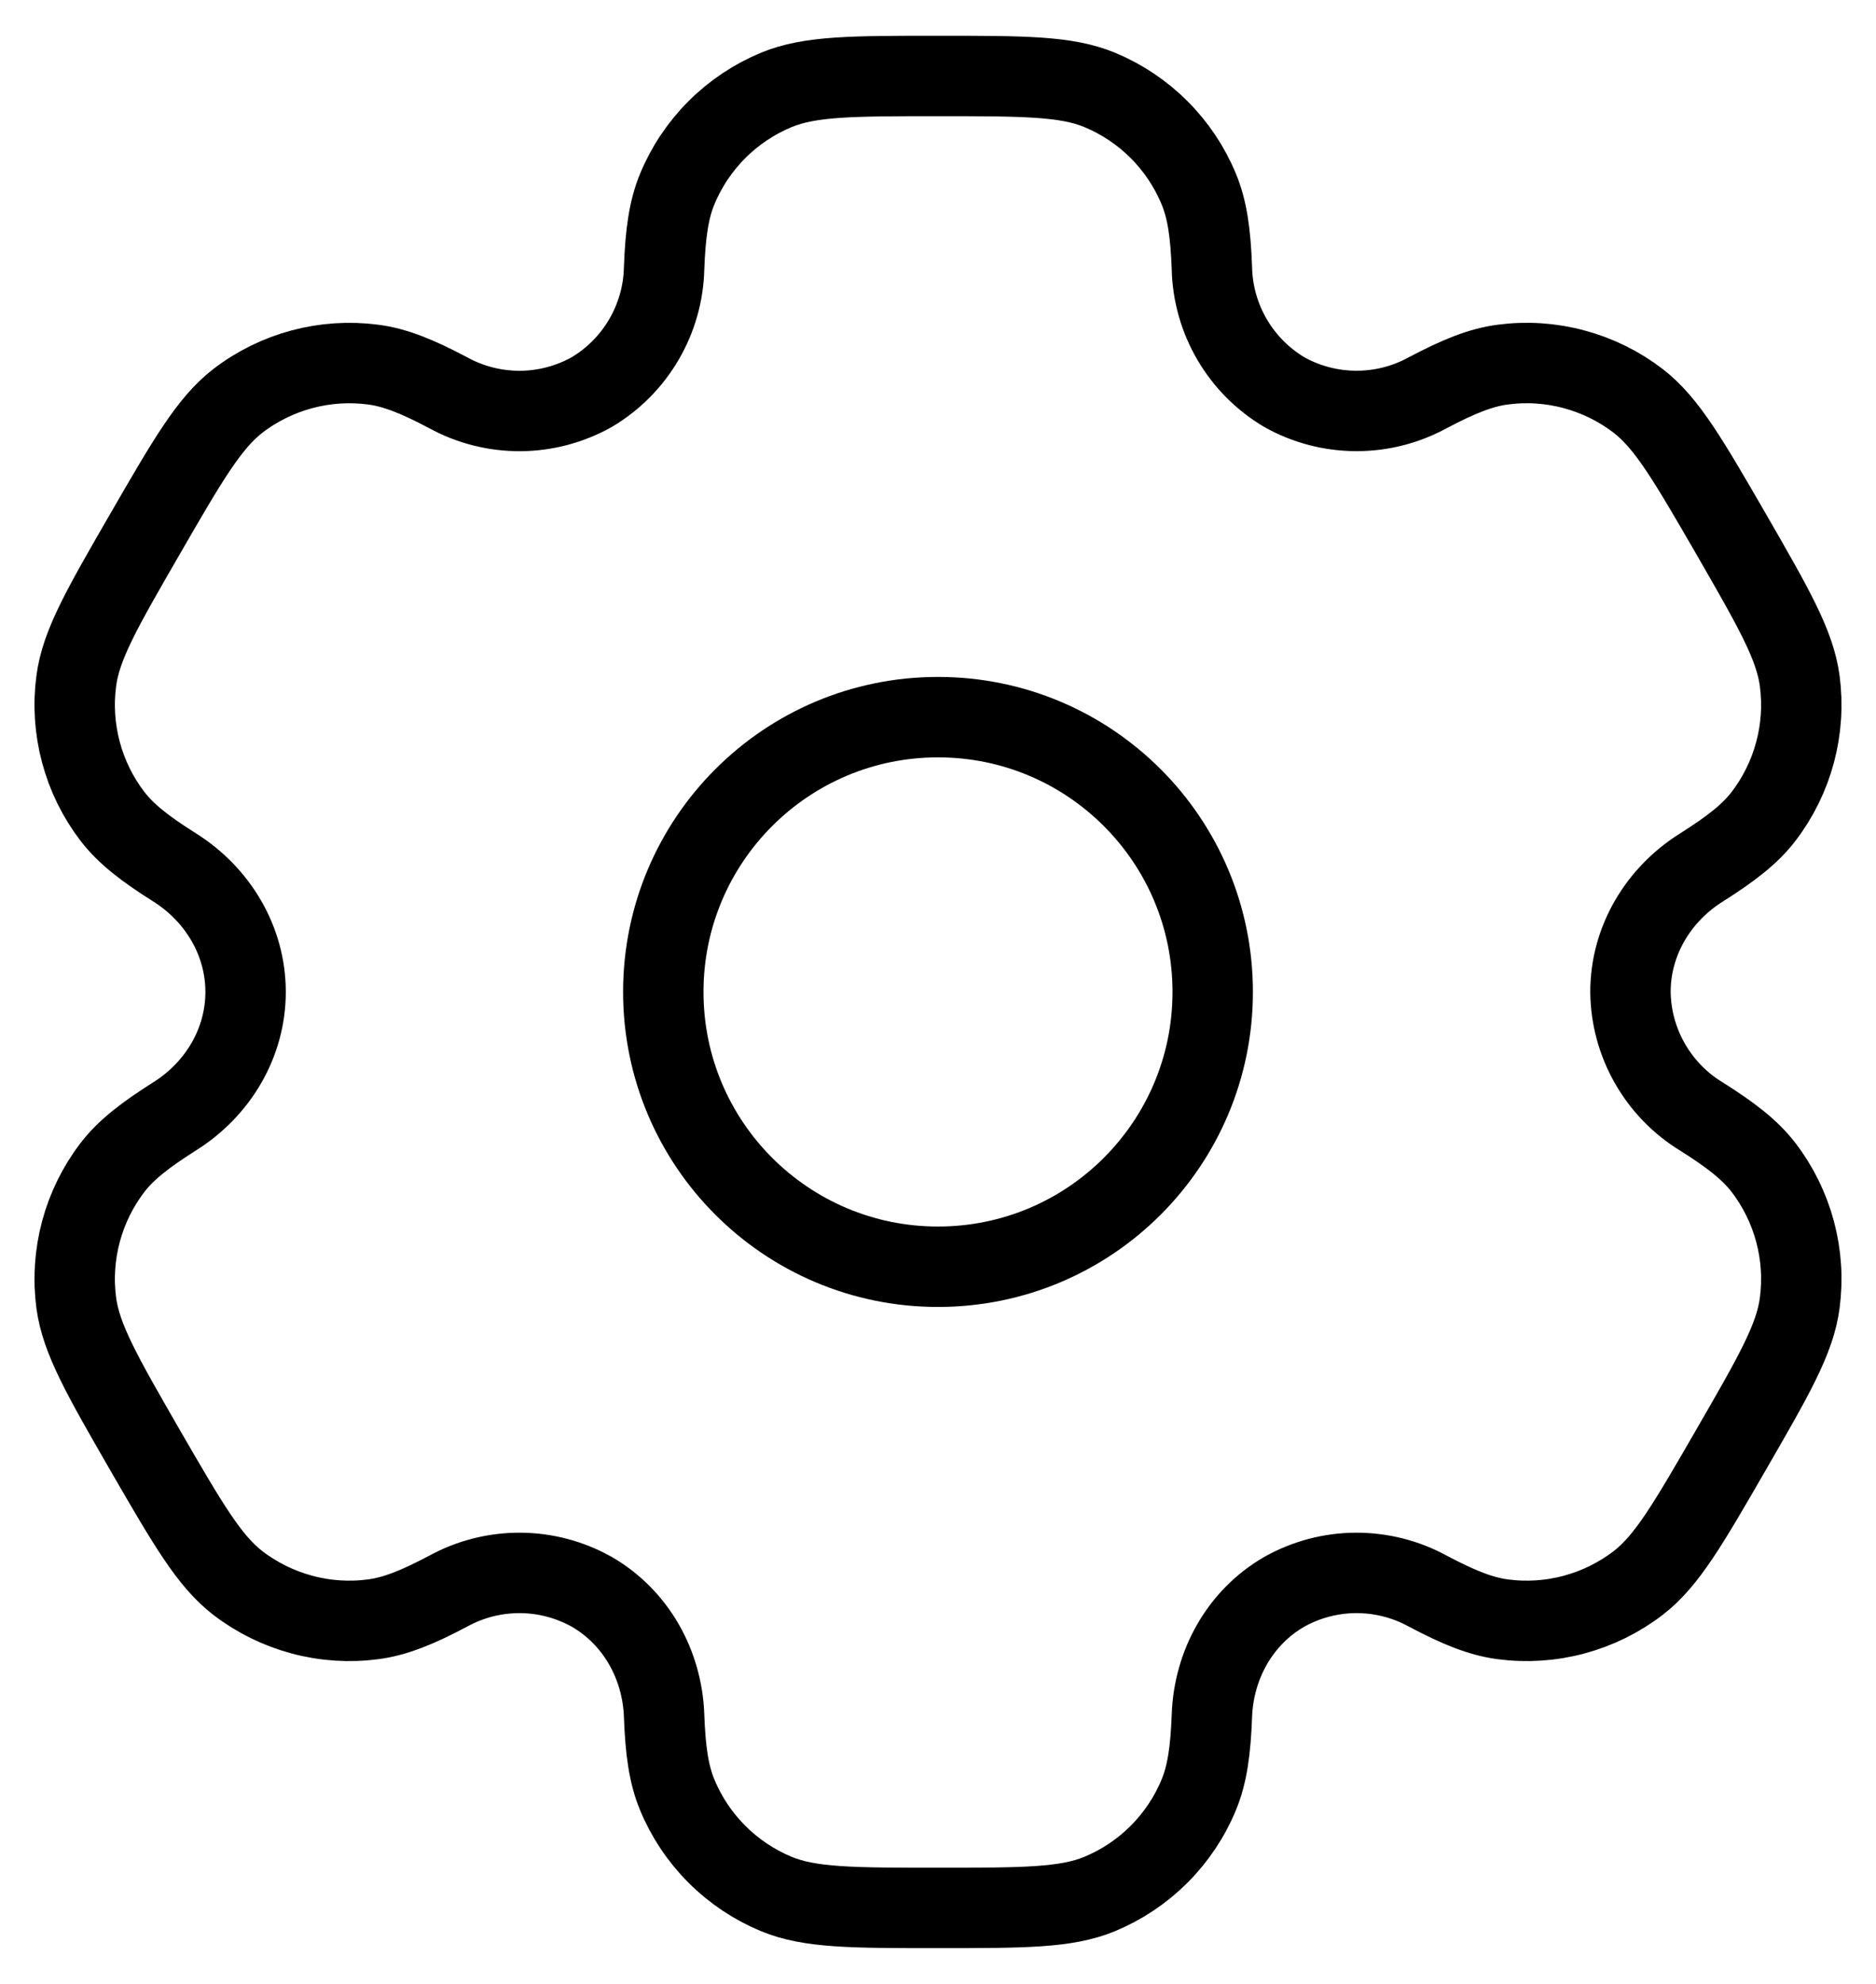 <svg width="35" height="37" viewBox="0 0 35 37" fill="none" xmlns="http://www.w3.org/2000/svg">
<path d="M17.5 23.625C20.331 23.625 22.625 21.331 22.625 18.5C22.625 15.669 20.331 13.375 17.5 13.375C14.669 13.375 12.375 15.669 12.375 18.5C12.375 21.331 14.669 23.625 17.5 23.625Z" stroke="black" stroke-width="1.5"/>
<path d="M20.515 1.676C19.888 1.417 19.092 1.417 17.5 1.417C15.908 1.417 15.112 1.417 14.485 1.676C14.07 1.848 13.693 2.1 13.376 2.417C13.058 2.735 12.806 3.112 12.635 3.526C12.477 3.907 12.414 4.353 12.39 5.001C12.38 5.469 12.25 5.927 12.014 6.331C11.778 6.735 11.443 7.073 11.041 7.312C10.632 7.541 10.172 7.663 9.704 7.665C9.236 7.667 8.775 7.551 8.364 7.326C7.79 7.022 7.375 6.854 6.963 6.8C6.065 6.682 5.157 6.925 4.438 7.476C3.902 7.891 3.502 8.58 2.706 9.958C1.91 11.337 1.51 12.025 1.423 12.7C1.364 13.145 1.394 13.597 1.51 14.031C1.626 14.464 1.826 14.871 2.099 15.227C2.352 15.555 2.706 15.83 3.254 16.175C4.062 16.682 4.582 17.547 4.582 18.5C4.582 19.453 4.062 20.318 3.254 20.823C2.706 21.17 2.351 21.445 2.099 21.773C1.826 22.129 1.626 22.536 1.51 22.969C1.394 23.403 1.364 23.855 1.423 24.3C1.512 24.973 1.91 25.663 2.704 27.042C3.502 28.42 3.9 29.109 4.438 29.524C4.794 29.797 5.201 29.997 5.634 30.113C6.068 30.23 6.52 30.259 6.965 30.2C7.375 30.146 7.79 29.978 8.364 29.674C8.775 29.449 9.236 29.333 9.704 29.335C10.172 29.337 10.632 29.459 11.041 29.688C11.866 30.166 12.356 31.046 12.39 31.999C12.414 32.648 12.476 33.093 12.635 33.474C12.806 33.888 13.058 34.265 13.376 34.583C13.693 34.9 14.07 35.152 14.485 35.324C15.112 35.583 15.908 35.583 17.5 35.583C19.092 35.583 19.888 35.583 20.515 35.324C20.93 35.152 21.307 34.9 21.624 34.583C21.942 34.265 22.194 33.888 22.365 33.474C22.523 33.093 22.586 32.648 22.61 31.999C22.644 31.046 23.134 30.165 23.959 29.688C24.368 29.459 24.828 29.337 25.296 29.335C25.764 29.333 26.225 29.449 26.636 29.674C27.21 29.978 27.625 30.146 28.035 30.2C28.48 30.259 28.932 30.23 29.366 30.113C29.799 29.997 30.206 29.797 30.562 29.524C31.1 29.11 31.498 28.42 32.294 27.042C33.09 25.663 33.49 24.975 33.577 24.3C33.636 23.855 33.606 23.403 33.49 22.969C33.374 22.536 33.174 22.129 32.901 21.773C32.648 21.445 32.294 21.17 31.746 20.825C31.346 20.582 31.014 20.241 30.782 19.834C30.549 19.427 30.424 18.968 30.419 18.5C30.419 17.547 30.938 16.682 31.746 16.177C32.294 15.83 32.65 15.555 32.901 15.227C33.174 14.871 33.374 14.464 33.49 14.031C33.606 13.597 33.636 13.145 33.577 12.7C33.488 12.027 33.09 11.337 32.296 9.958C31.498 8.58 31.1 7.891 30.562 7.476C30.206 7.203 29.799 7.003 29.366 6.887C28.932 6.77 28.48 6.741 28.035 6.8C27.625 6.854 27.21 7.022 26.634 7.326C26.224 7.55 25.763 7.667 25.295 7.664C24.827 7.662 24.367 7.541 23.959 7.312C23.557 7.073 23.222 6.735 22.986 6.331C22.75 5.927 22.62 5.469 22.61 5.001C22.586 4.352 22.524 3.907 22.365 3.526C22.194 3.112 21.942 2.735 21.624 2.417C21.307 2.1 20.93 1.848 20.515 1.676Z" stroke="black" stroke-width="1.5"/>
</svg>
